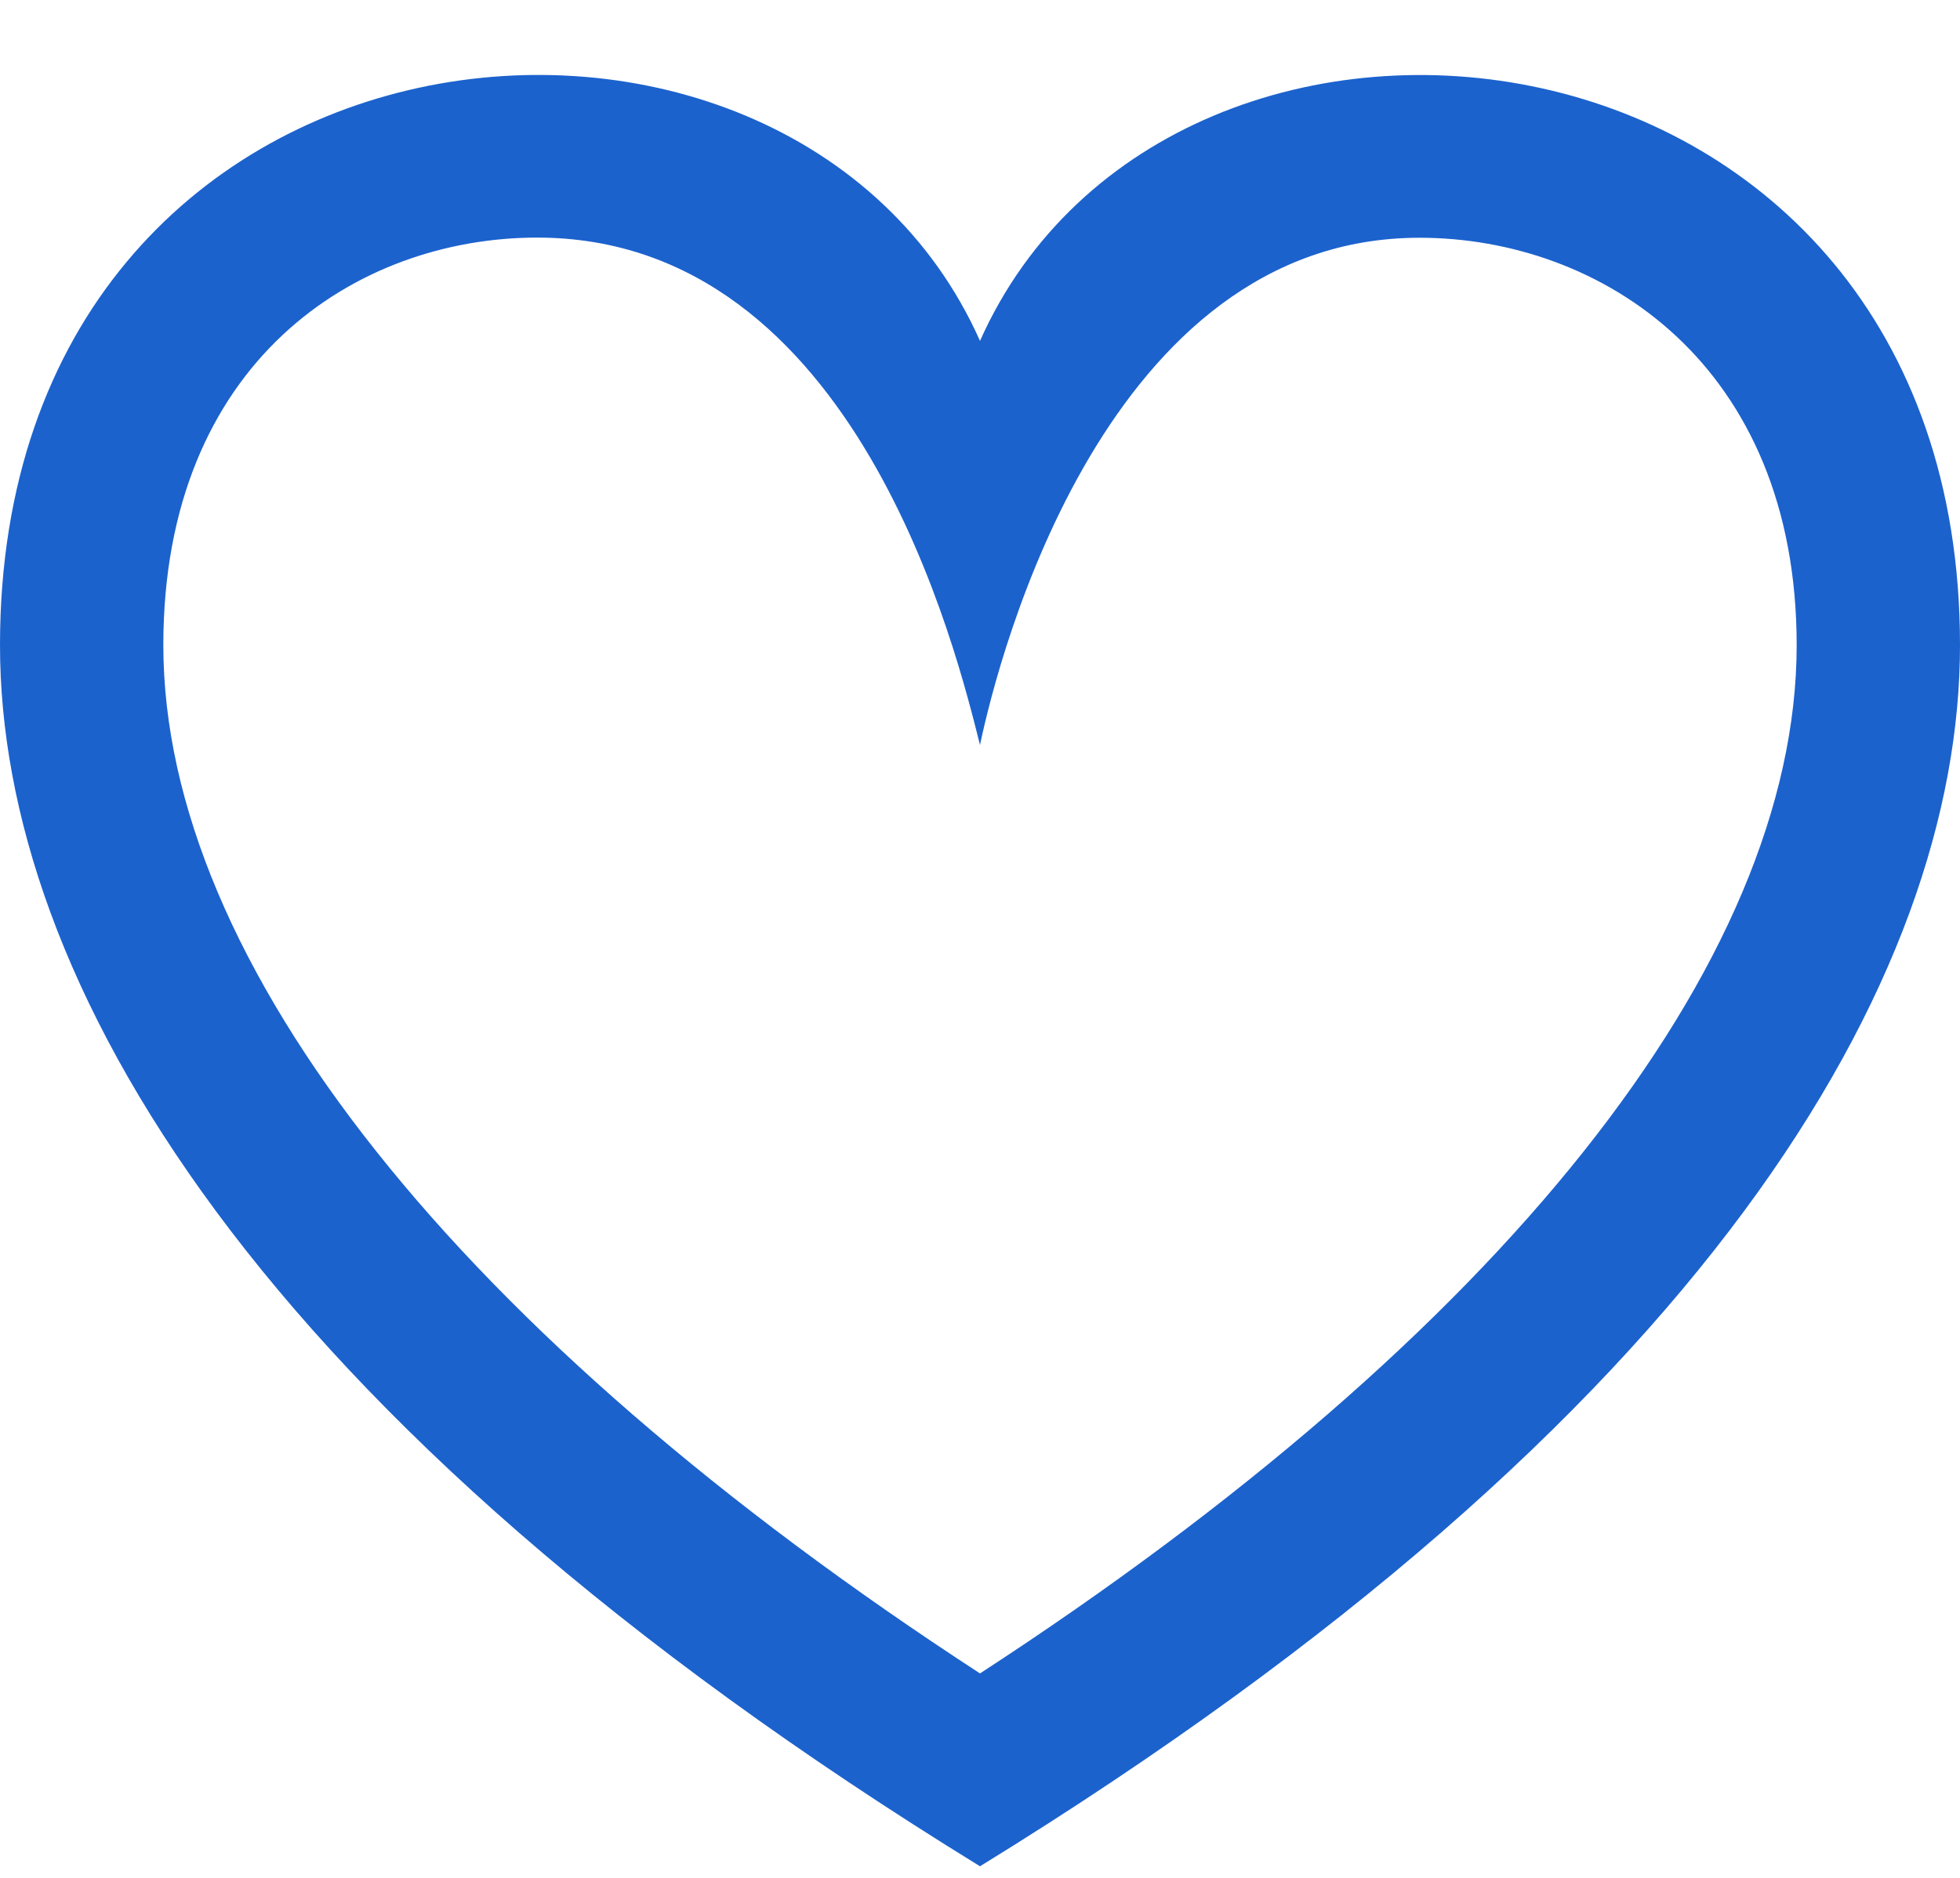 <svg width="24" height="23" viewBox="0 0 24 23" fill="none" xmlns="http://www.w3.org/2000/svg">
<path d="M12 9.124C12.234 8.007 13.547 2.912 17.382 2.912C19.602 2.912 22 4.459 22 7.902C22 11.798 18.373 16.349 12 20.496C5.627 16.349 2 11.798 2 7.902C2 4.427 4.369 2.91 6.577 2.91C10.5 2.91 11.722 8.022 12 9.124ZM0 7.902C0 11.959 3.06 17.357 12 22.858C20.94 17.357 24 11.959 24 7.902C24 -0.038 14.352 -1.102 12 4.175C9.662 -1.073 0 -0.083 0 7.902Z" fill="#1C62CD"/>
</svg>
